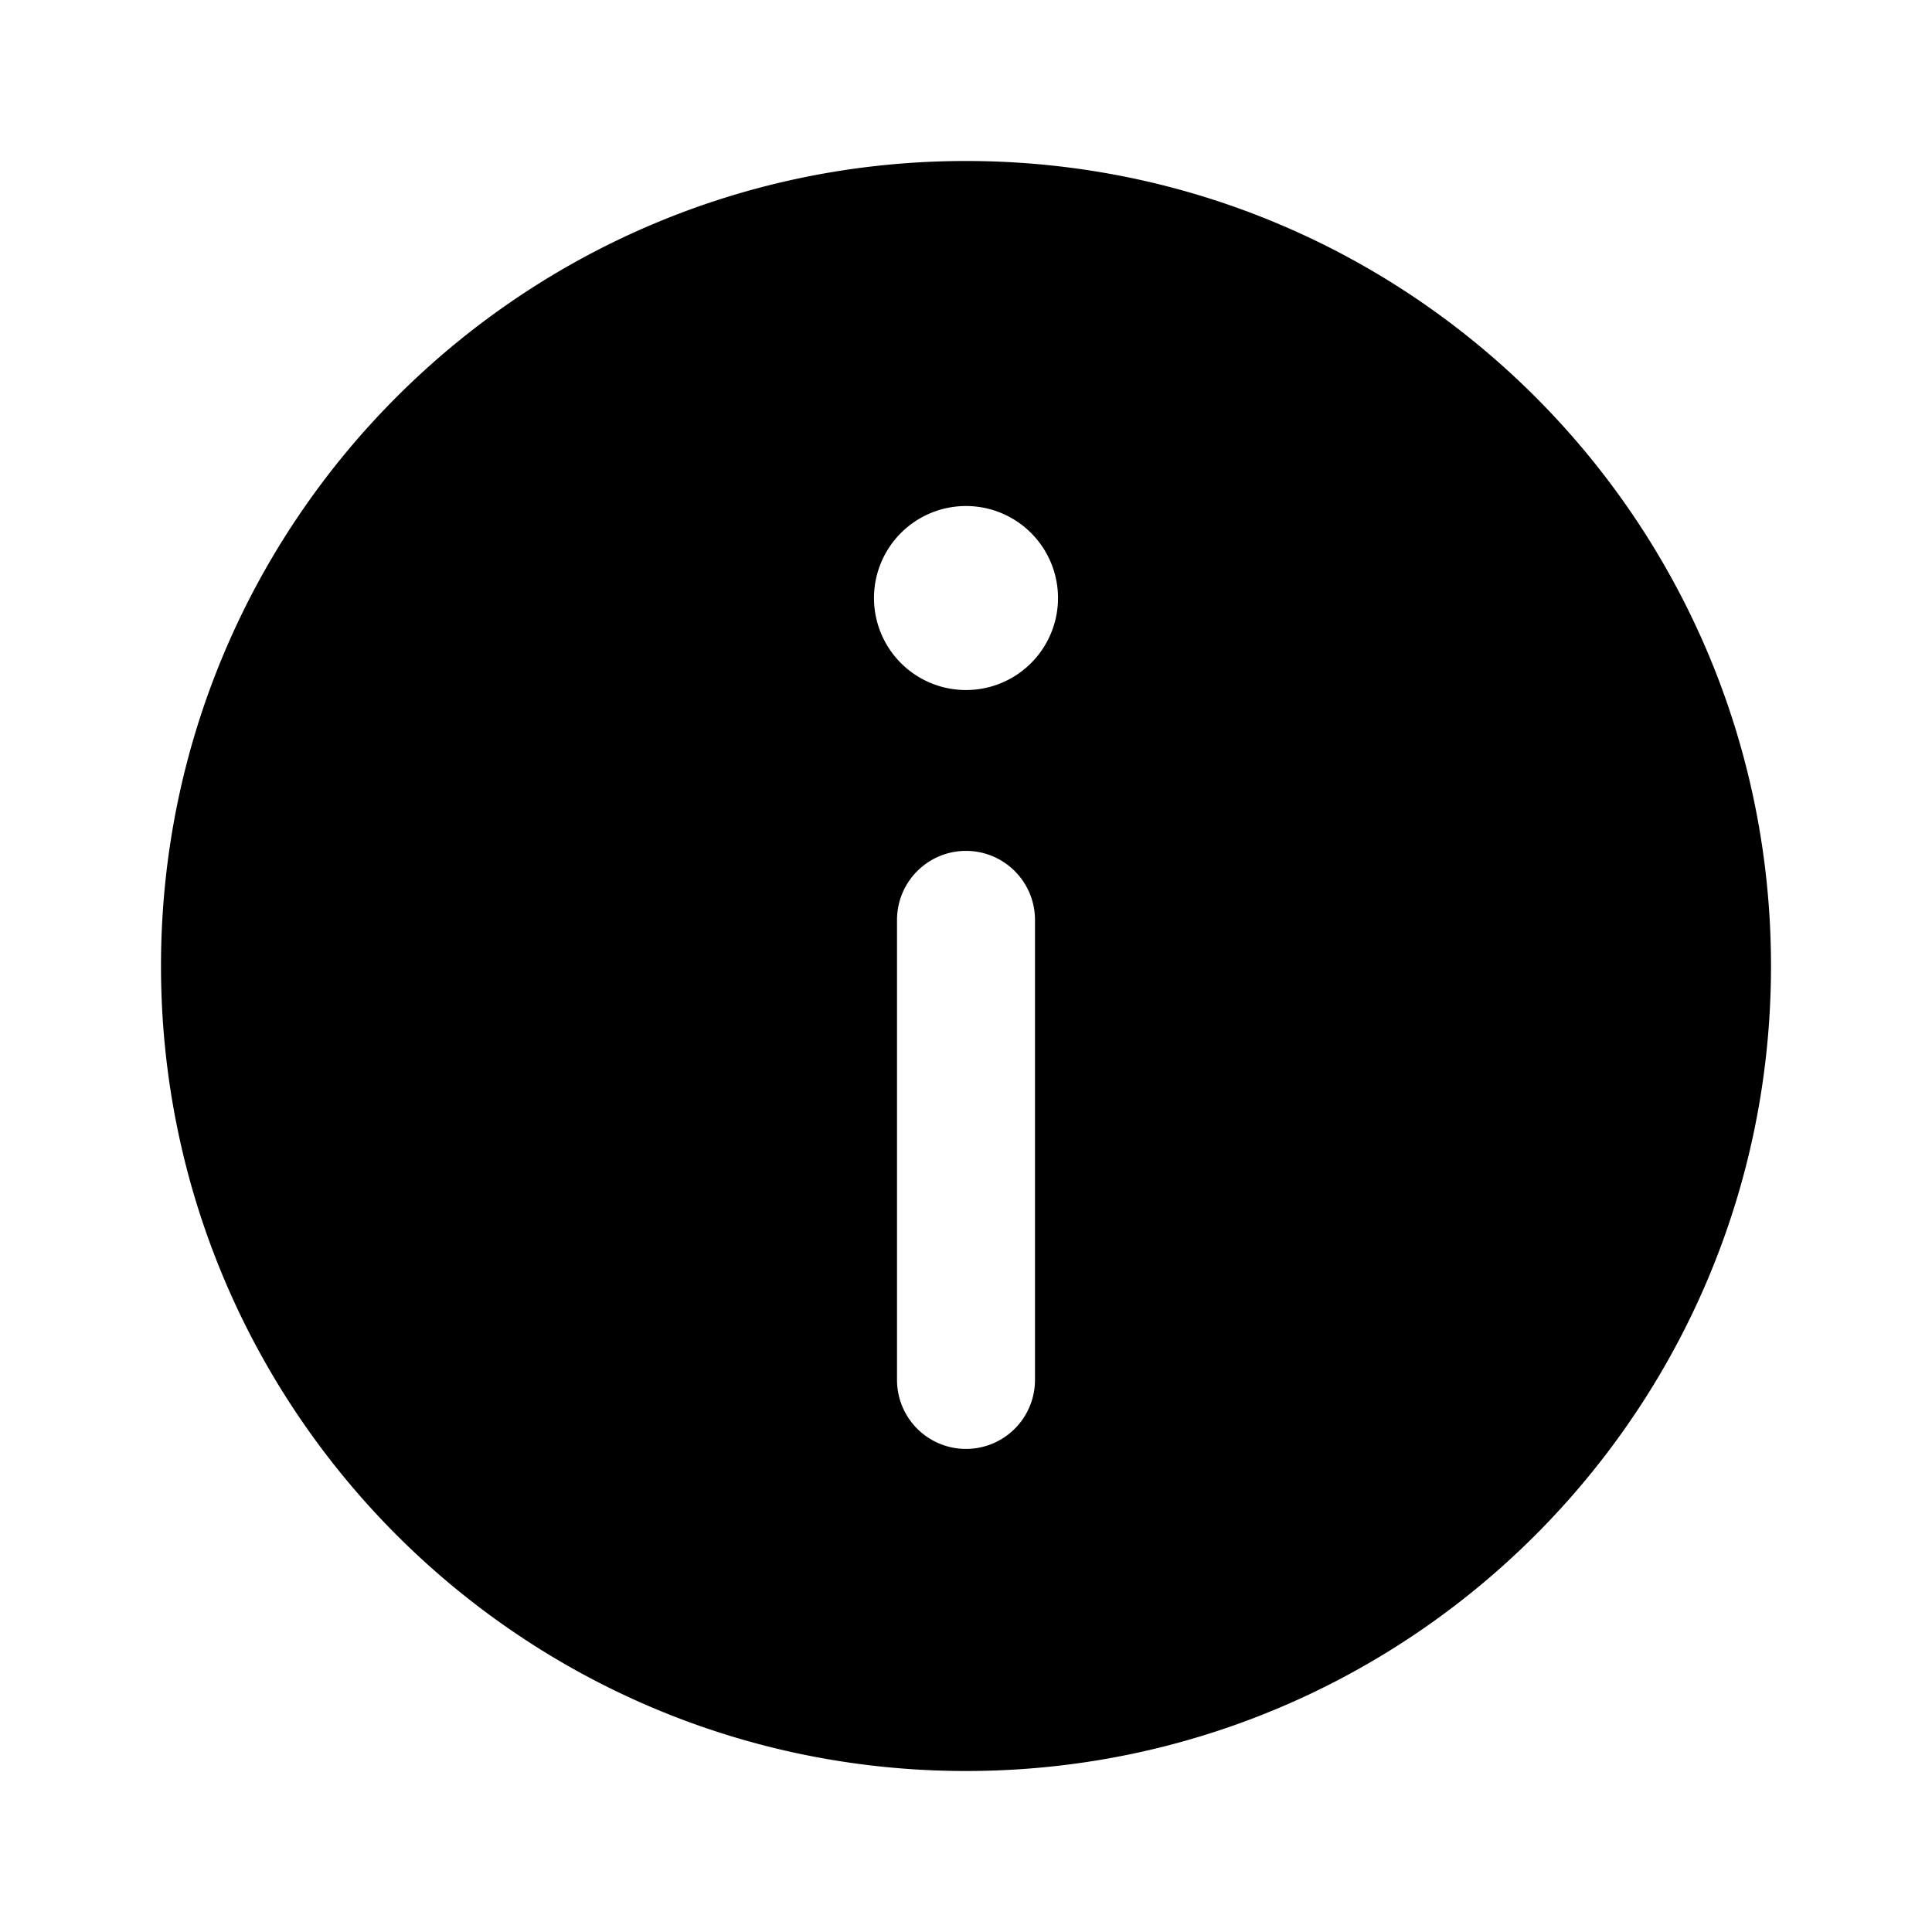 <svg xmlns="http://www.w3.org/2000/svg" viewBox="0 0 24 24">
            <path fill-rule="evenodd" clip-rule="evenodd" d="M2 12C2 6.477 6.477 2 12 2s10 4.477 10 10-4.477 10-10 10S2 17.523 2 12Zm11.143-4.571a1.143 1.143 0 1 1-2.286 0 1.143 1.143 0 0 1 2.286 0ZM12 10.57c.473 0 .857.384.857.858v5.714a.857.857 0 0 1-1.714 0v-5.714c0-.474.384-.858.857-.858Z" fill="currentColor"></path>
        </svg>